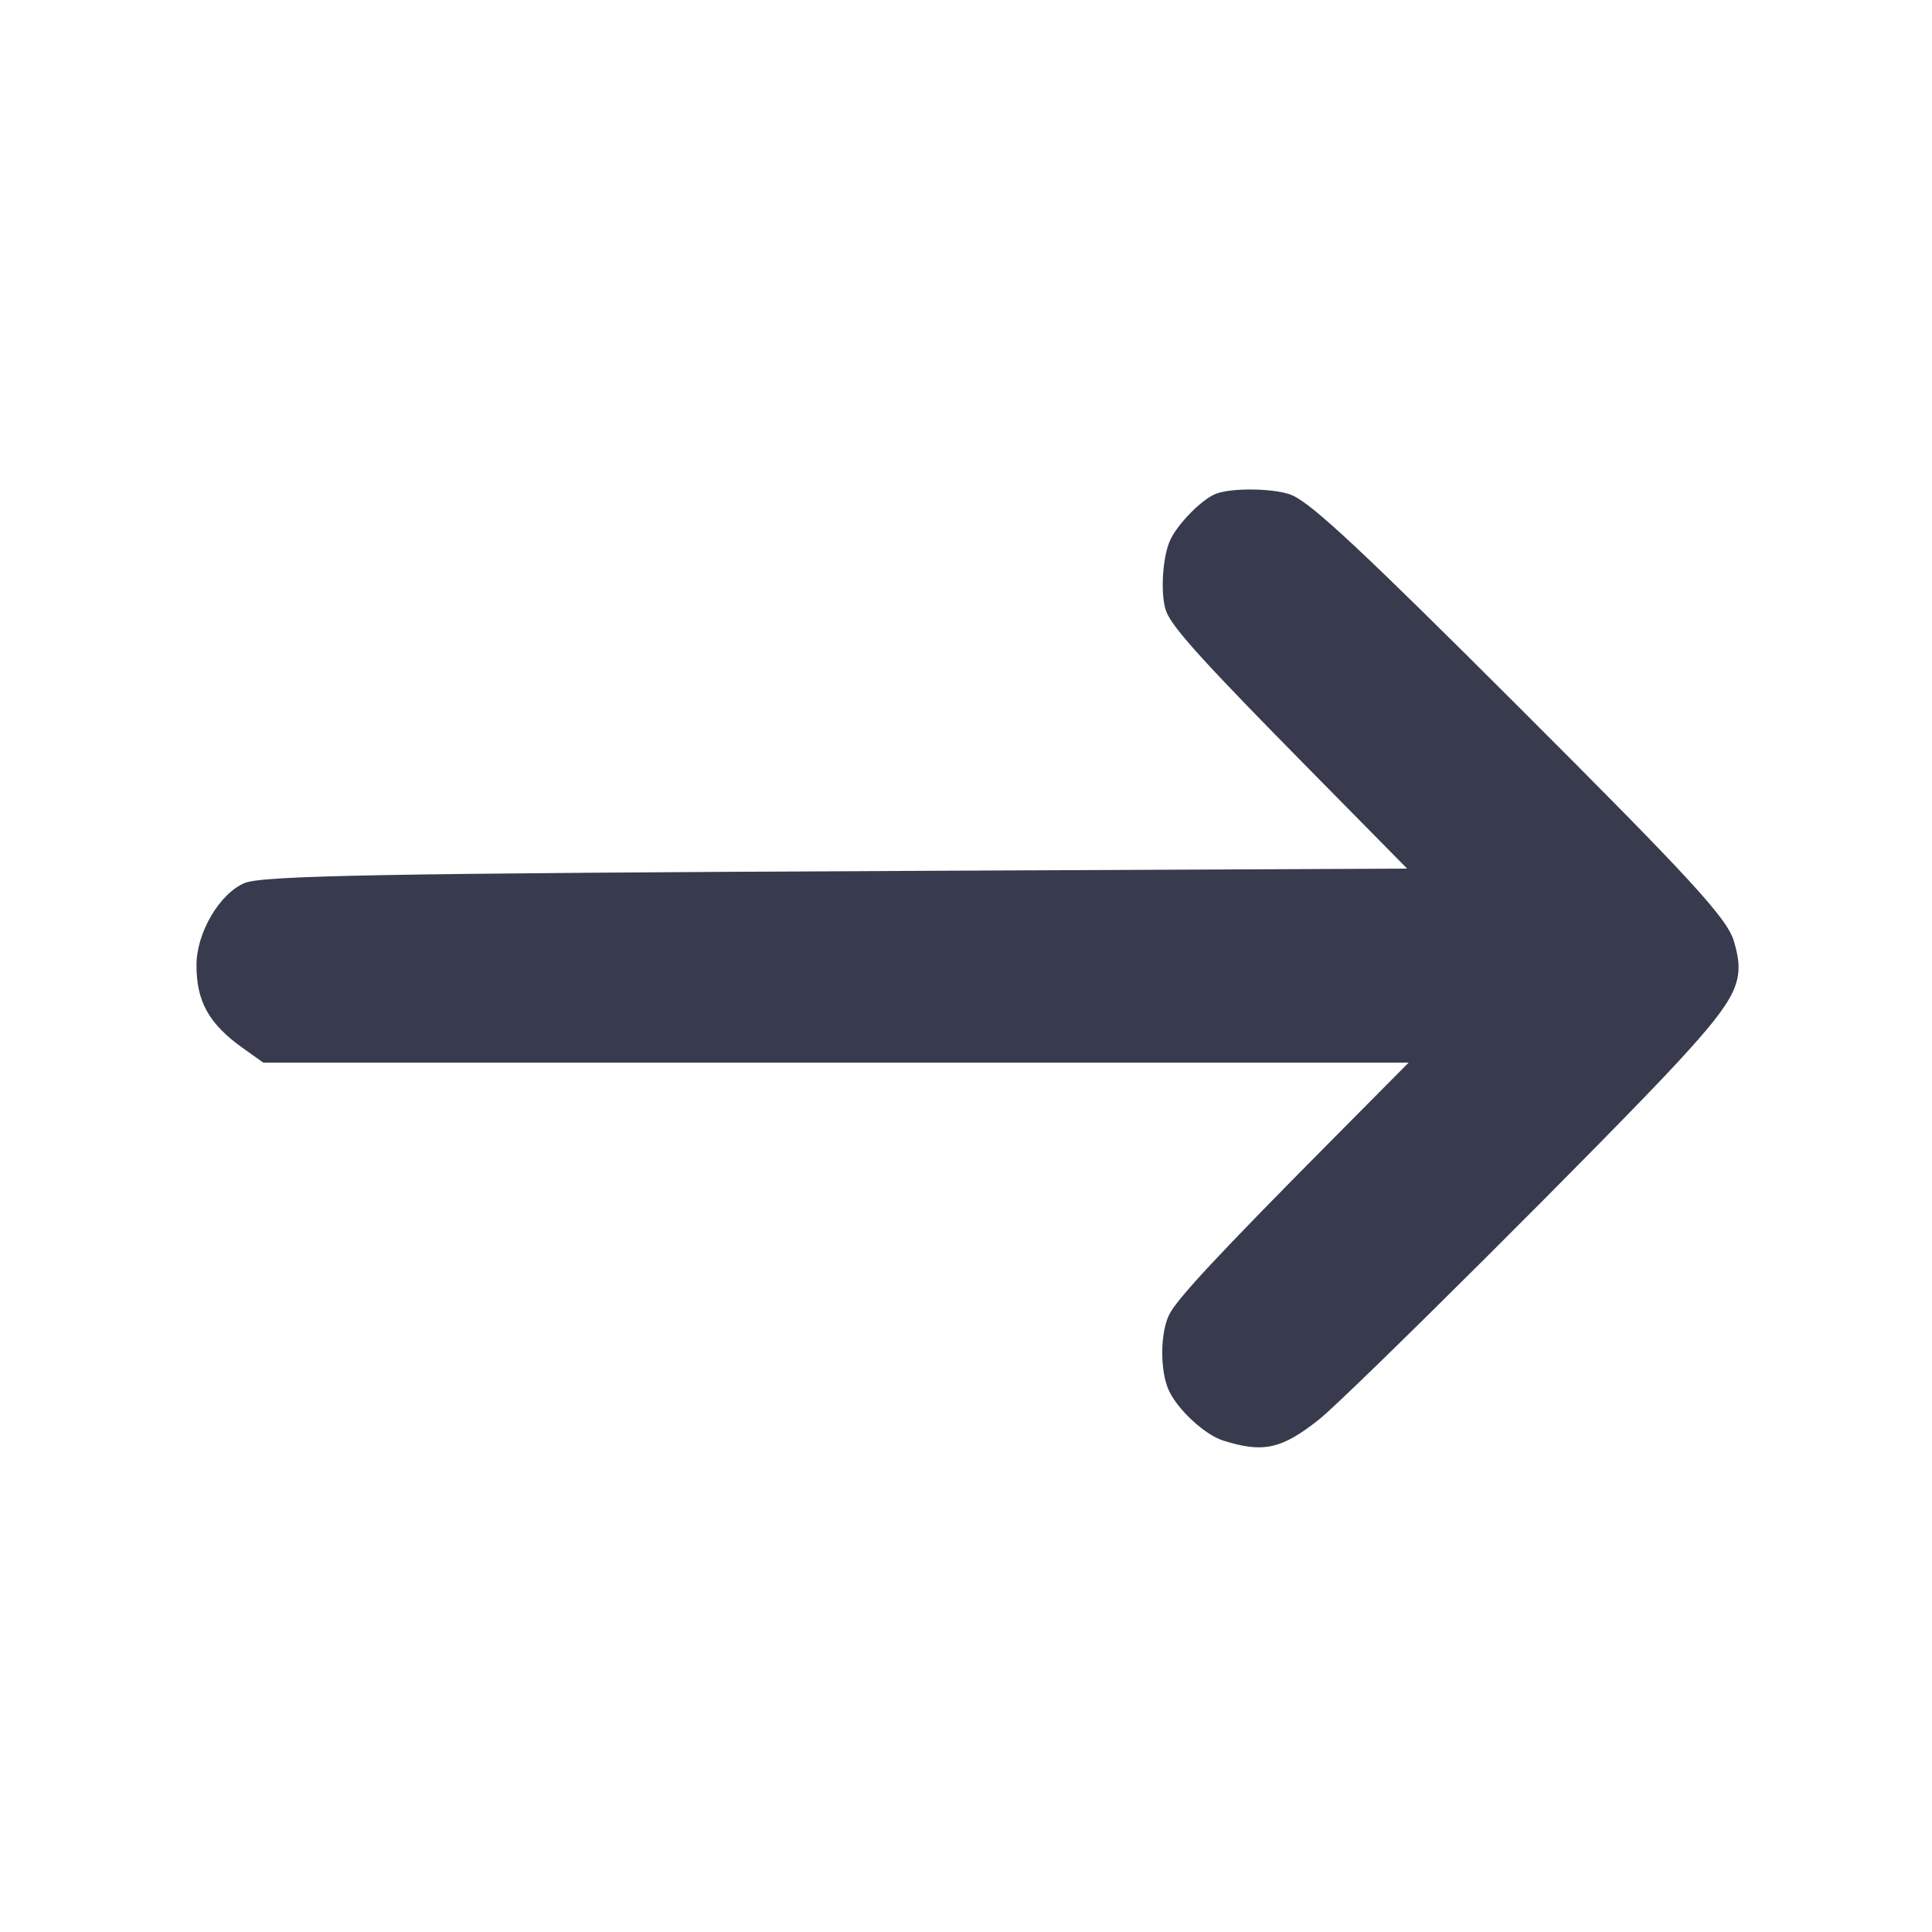 <svg width="24" height="24" viewBox="0 0 24 24" fill="none" xmlns="http://www.w3.org/2000/svg"><path d="M15.092 6.139 C 14.920 6.214,14.637 6.502,14.541 6.700 C 14.437 6.914,14.410 7.411,14.492 7.607 C 14.578 7.813,14.978 8.253,16.306 9.599 L 17.480 10.790 11.410 10.818 C 4.716 10.849,3.262 10.876,3.037 10.970 C 2.728 11.100,2.442 11.586,2.441 11.985 C 2.439 12.439,2.594 12.718,3.016 13.019 L 3.270 13.200 10.385 13.200 L 17.499 13.200 16.537 14.170 C 15.135 15.583,14.617 16.139,14.523 16.333 C 14.411 16.565,14.409 17.028,14.519 17.271 C 14.628 17.510,14.966 17.823,15.194 17.895 C 15.691 18.053,15.922 18.002,16.388 17.631 C 16.749 17.344,20.040 14.065,20.850 13.185 C 21.589 12.382,21.684 12.178,21.540 11.694 C 21.456 11.408,21.008 10.921,18.863 8.779 C 16.945 6.863,16.317 6.276,16.060 6.156 C 15.862 6.064,15.287 6.054,15.092 6.139 " fill="#373B4D" stroke="none" fill-rule="evenodd"></path></svg>